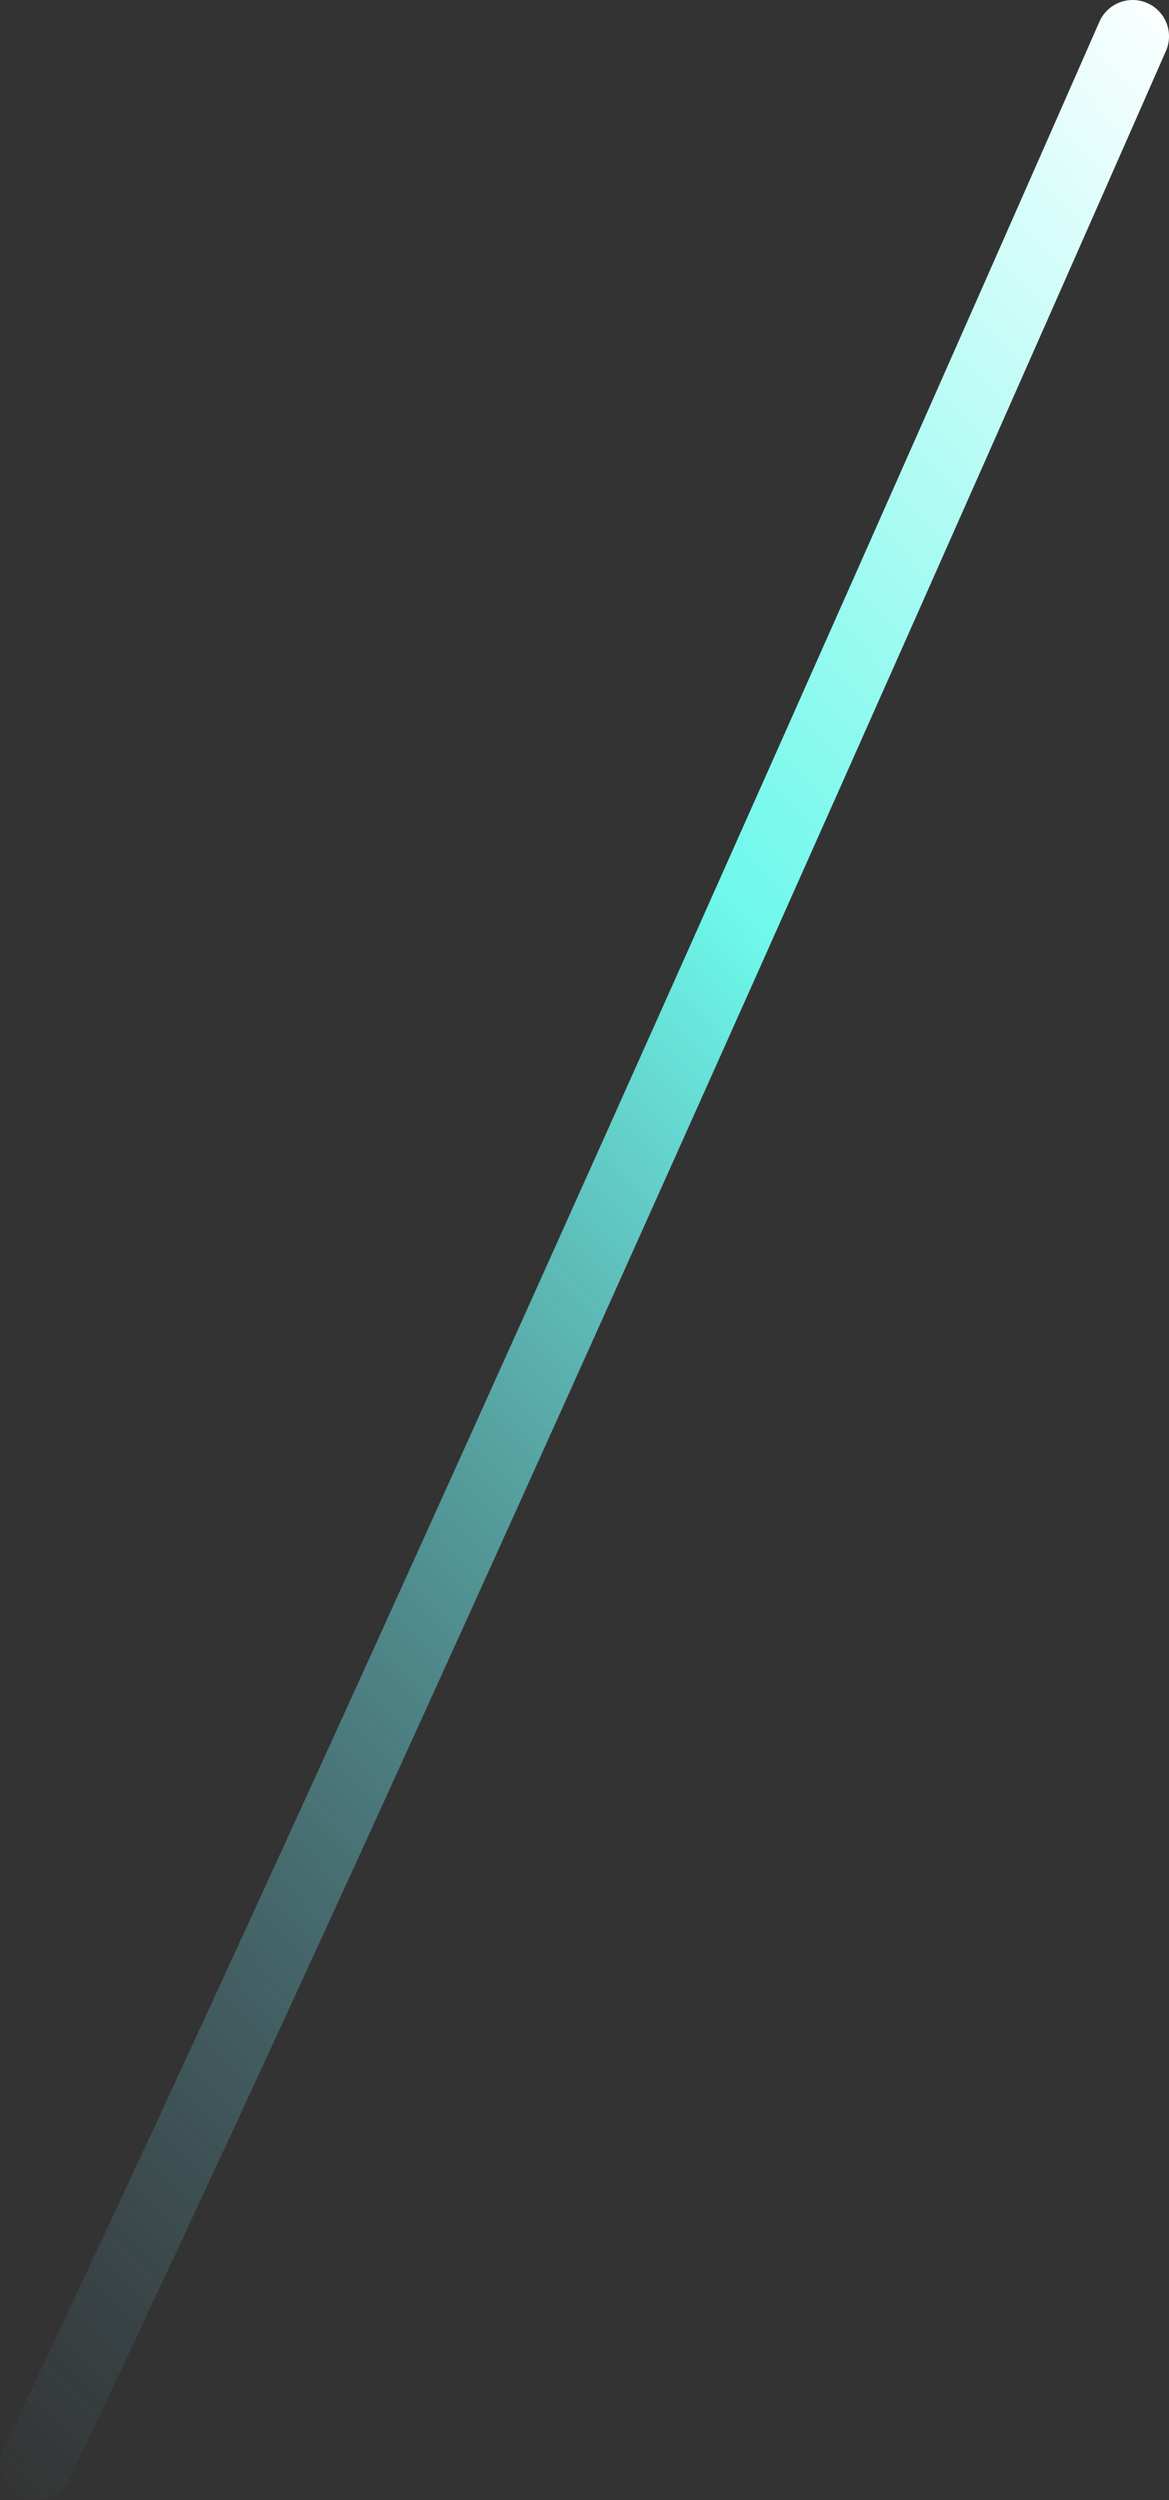 <svg viewBox="0 0 96.53 206.42" xmlns="http://www.w3.org/2000/svg" xmlns:xlink="http://www.w3.org/1999/xlink"><rect x="0" y="0" width="96.53" height="206.42" fill="#333333" stroke="none"/><linearGradient id="a" gradientTransform="matrix(1.79 .01 -.01 1.89 -3337.84 -8974.21)" gradientUnits="userSpaceOnUse" x1="1949.82" x2="1868.13" y1="4741.57" y2="4824.9"><stop offset="0" stop-color="#fff"/><stop offset=".37" stop-color="#6ef8eb"/><stop offset="1" stop-color="#5d9ab1" stop-opacity="0"/></linearGradient><path d="m93.53 3s-58.53 133.45-90.53 200.42" fill="none" stroke="url(#a)" stroke-linecap="round" stroke-linejoin="bevel" stroke-width="6"/></svg>